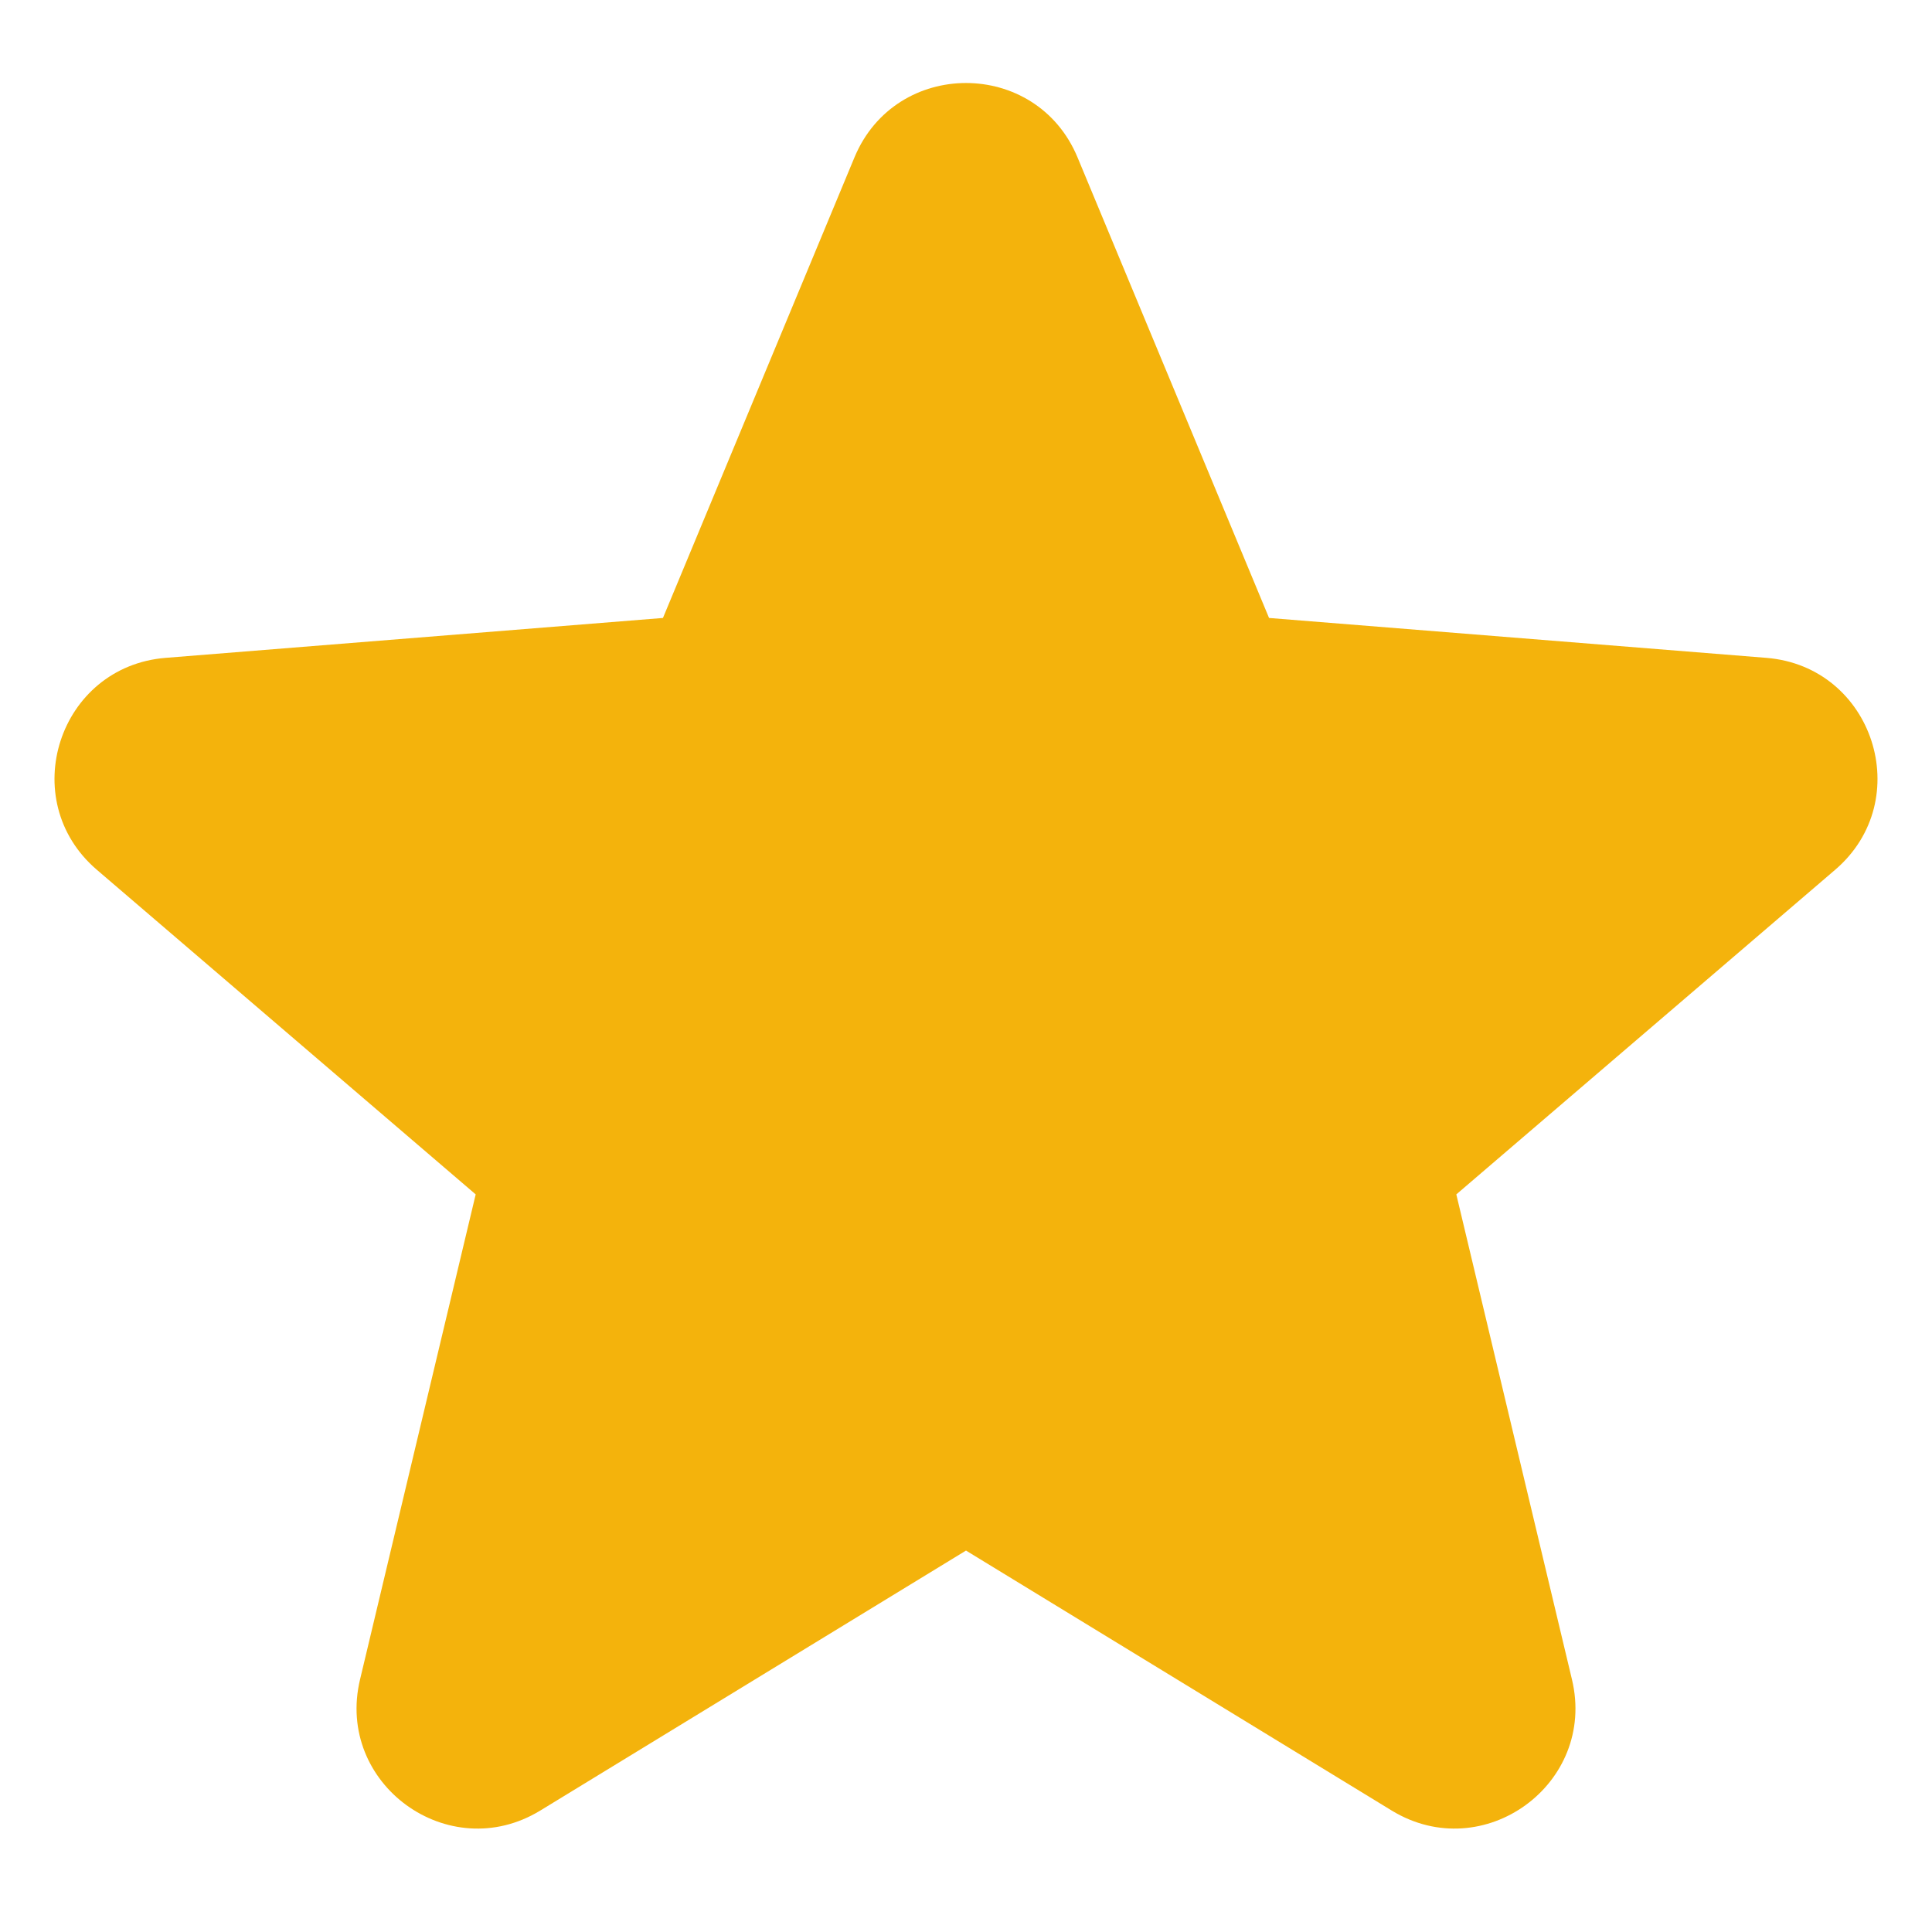<svg width="14" height="14" viewBox="0 0 14 14" fill="none" xmlns="http://www.w3.org/2000/svg">
<path fill-rule="evenodd" clip-rule="evenodd" d="M6.192 1.14C6.491 0.422 7.509 0.422 7.808 1.14L9.196 4.478L12.799 4.767C13.575 4.829 13.889 5.797 13.298 6.303L10.553 8.655L11.391 12.17C11.572 12.927 10.749 13.525 10.085 13.12L7 11.236L3.915 13.12C3.251 13.525 2.428 12.927 2.609 12.17L3.447 8.655L0.702 6.303C0.111 5.797 0.425 4.829 1.201 4.767L4.804 4.478L6.192 1.14Z" fill="#F4B30C"/>
</svg>
